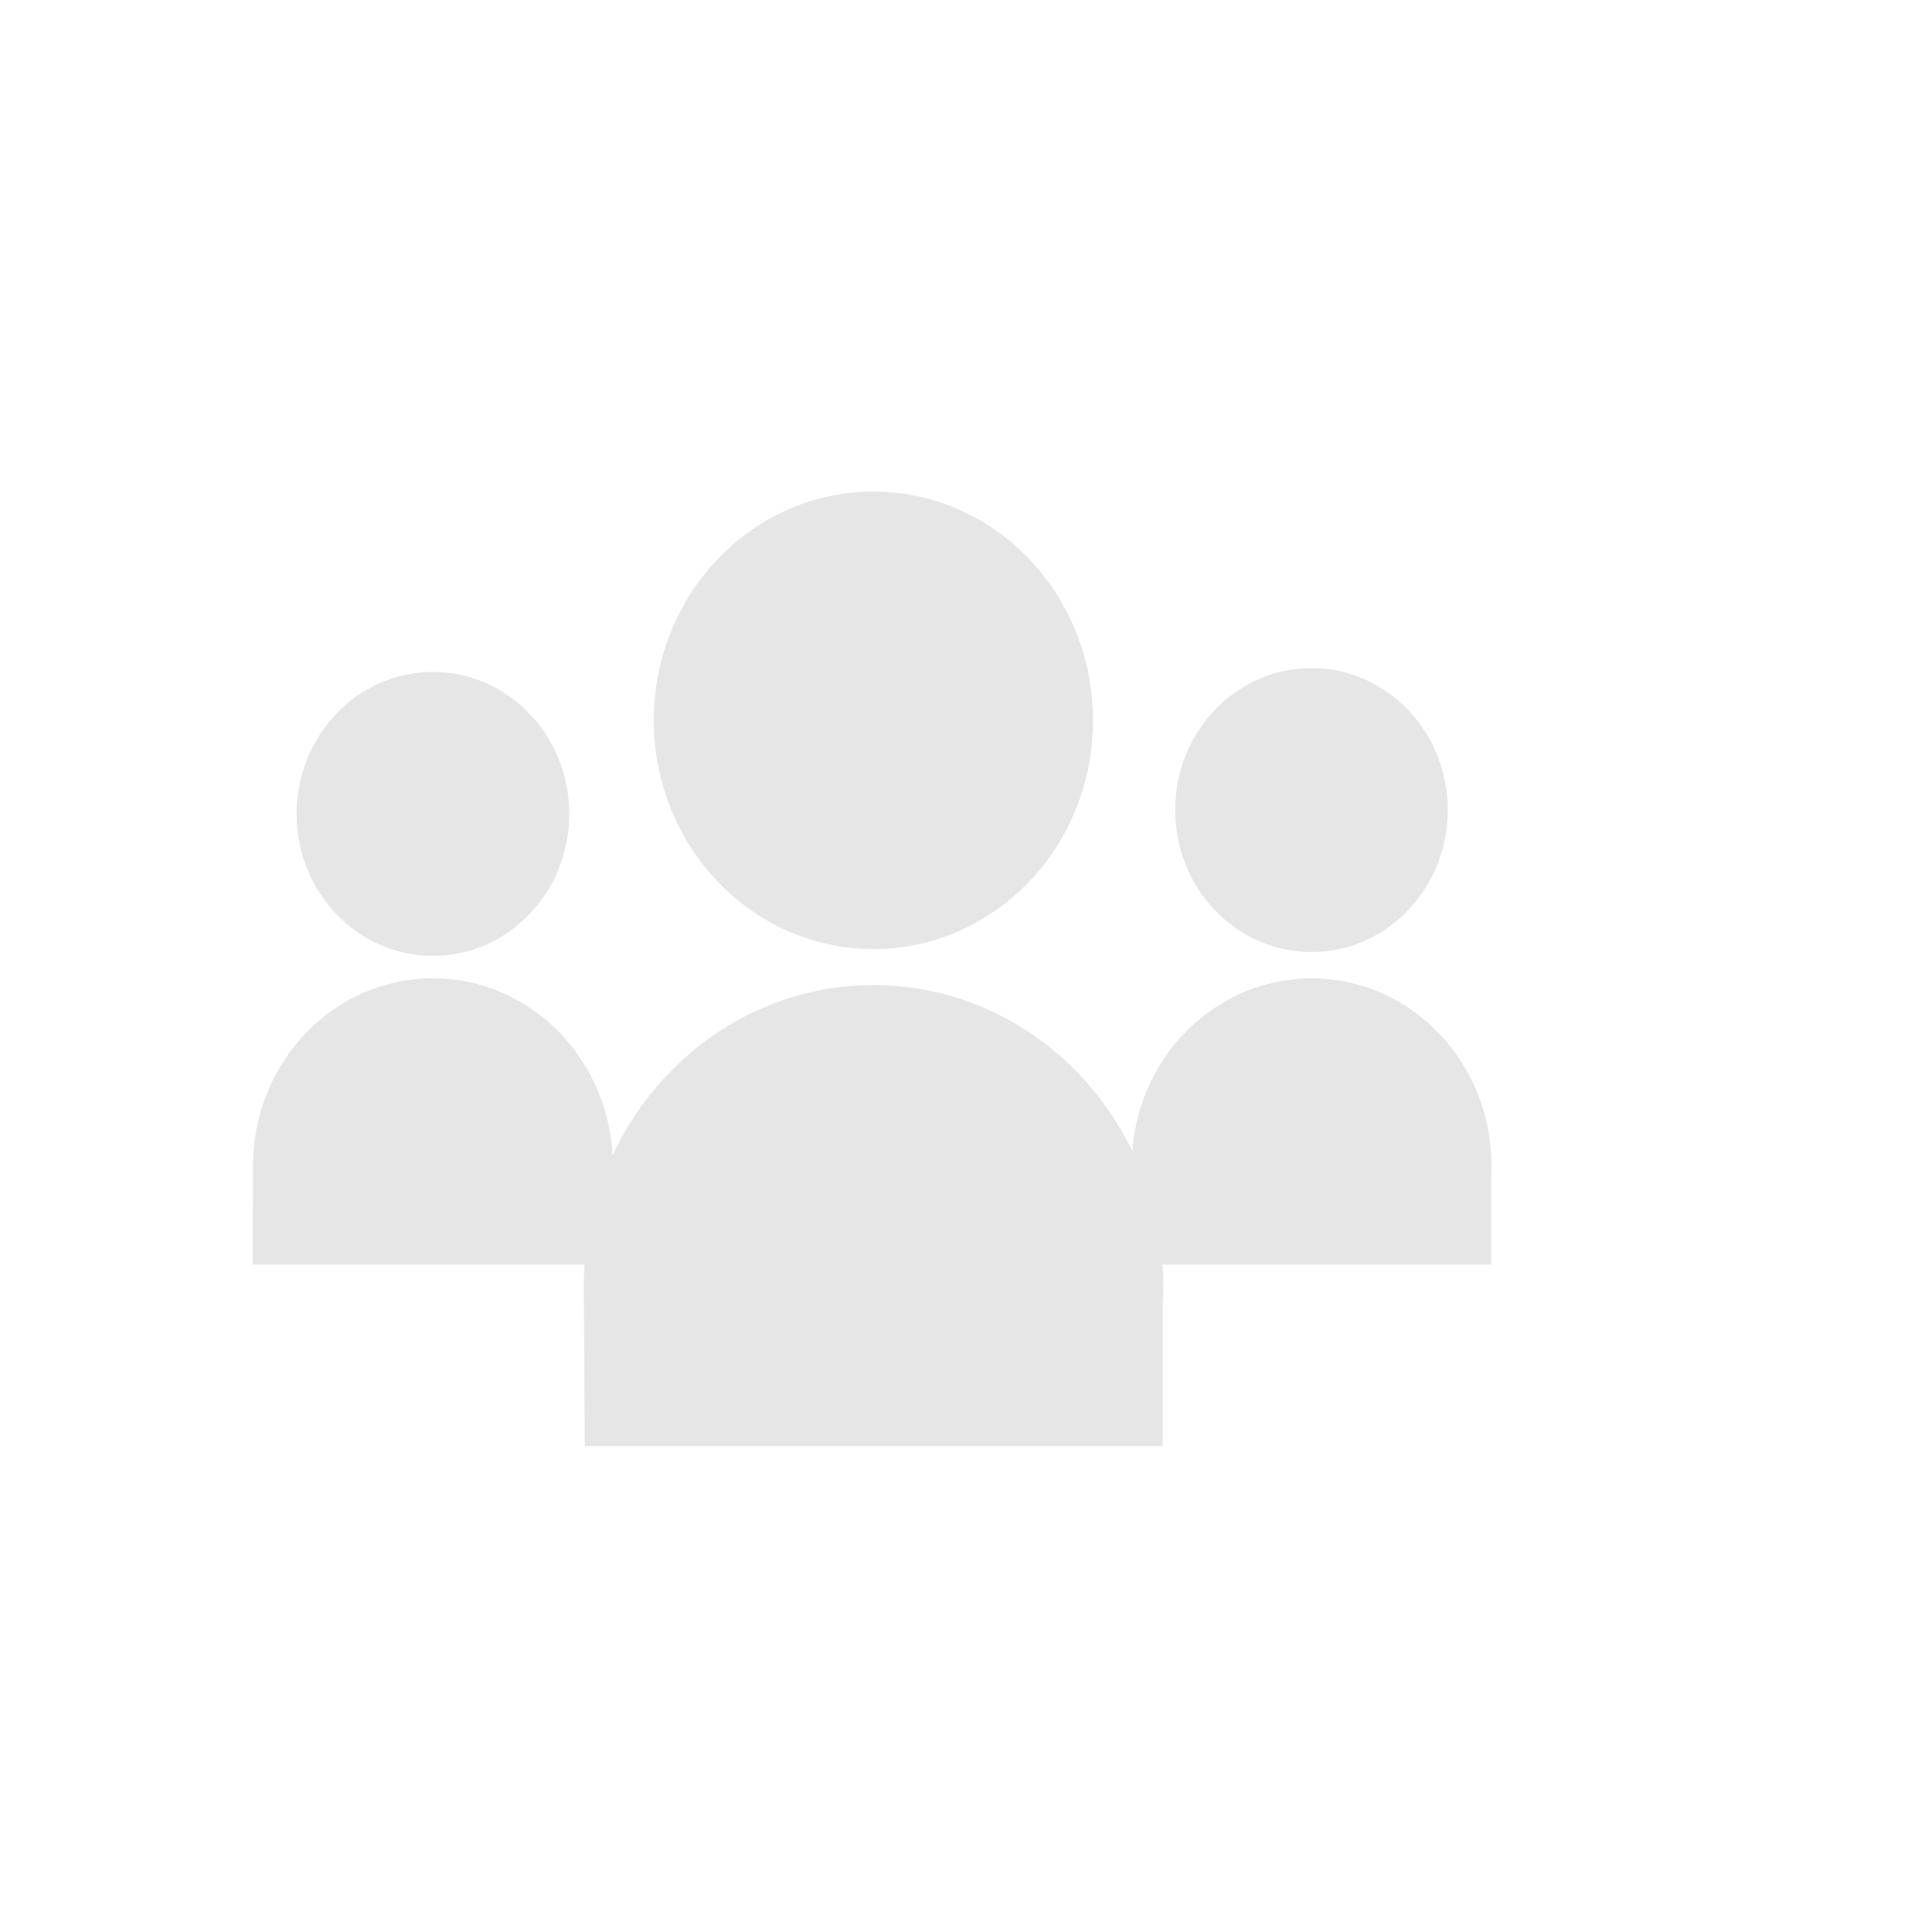 <svg xmlns="http://www.w3.org/2000/svg" viewBox="0 0 500 500"><defs><style>.cls-1{fill:#e6e6e6;}</style></defs><title>Social Block 2</title><g id="Blocks"><ellipse class="cls-1" cx="226.04" cy="186.42" rx="56.83" ry="59.2"/><path class="cls-1" d="M151.33,374.26H300.91V337.9c.09-1.6.16-3.2.16-4.81,0-43.16-33.59-78.15-75-78.15-41,0-74.3,34.27-75,76.81"/><ellipse class="cls-1" cx="112.04" cy="210.64" rx="35.28" ry="36.75"/><path class="cls-1" d="M65.42,327.26H158.5V304.69c.06-1,.1-2,.1-3,0-26.79-20.85-48.5-46.56-48.5-25.45,0-46.12,21.27-46.55,47.67"/><ellipse class="cls-1" cx="339.41" cy="209.64" rx="35.28" ry="36.75"/><path class="cls-1" d="M386,301.7c0-26.79-20.84-48.5-46.56-48.5-25.45,0-46.12,21.27-46.55,47.67h-1.07v26.39h94.09V304.69C385.94,303.7,386,302.71,386,301.7Z"/></g></svg>